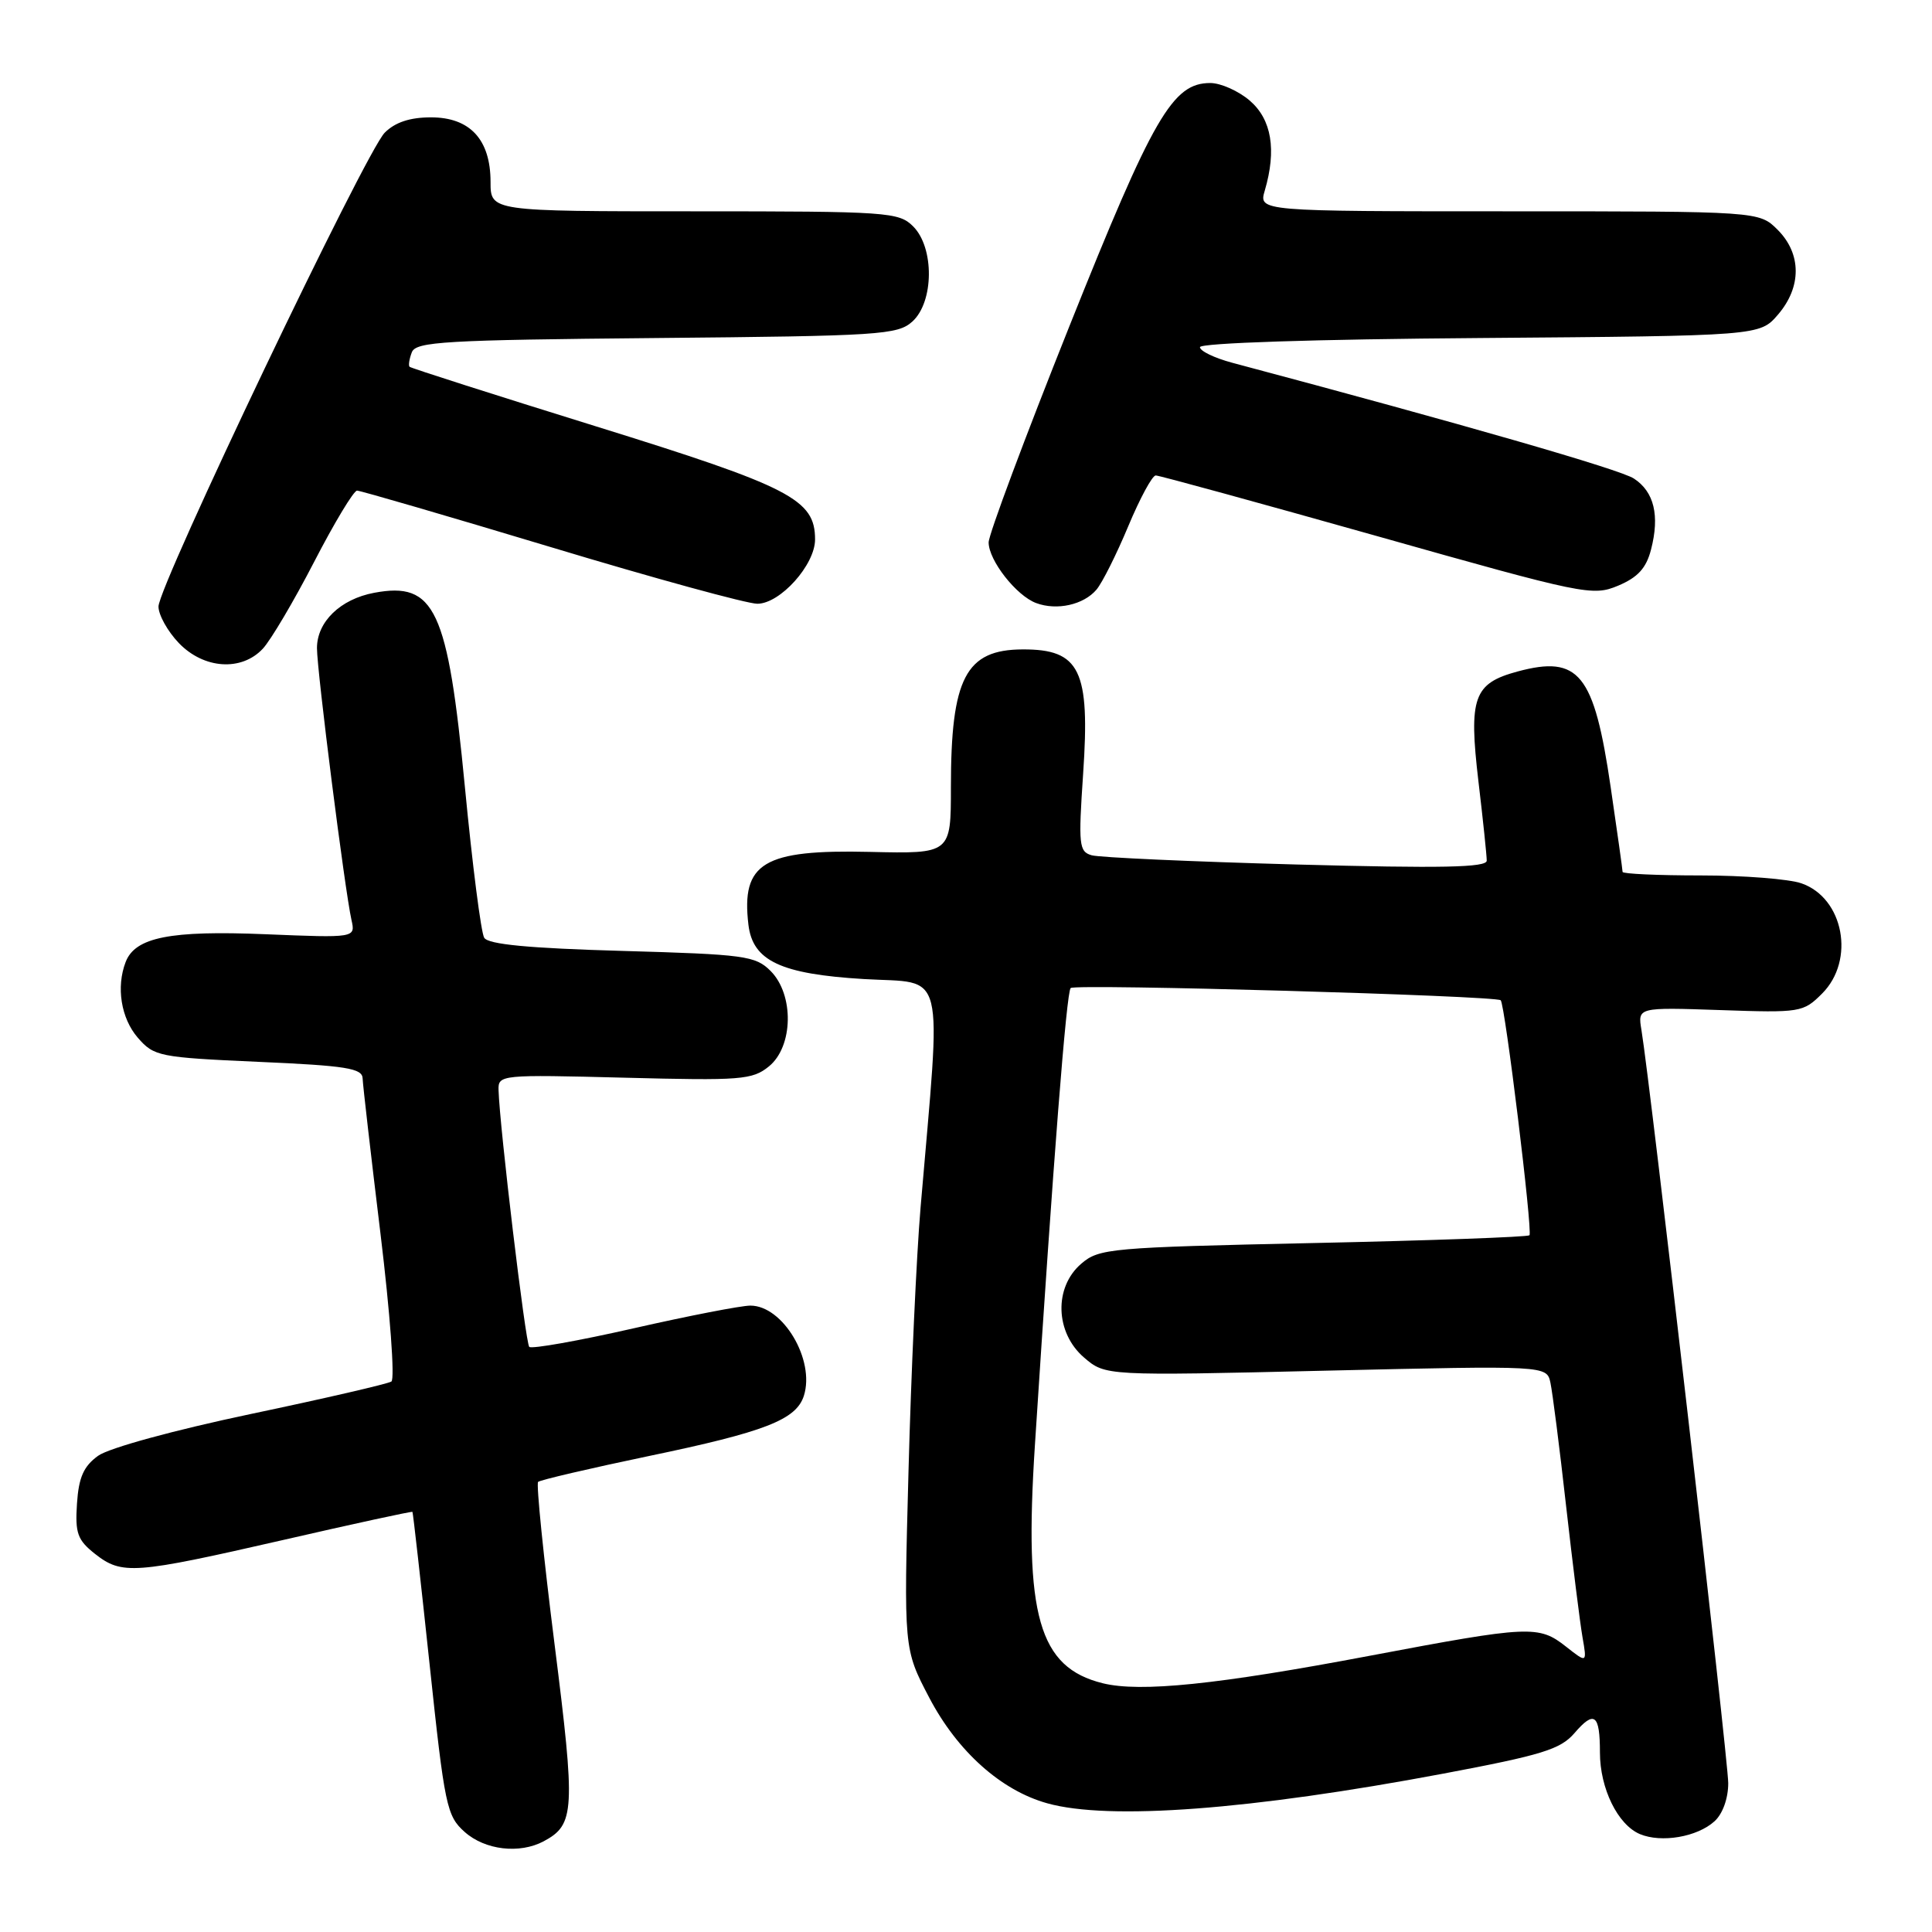 <?xml version="1.0" encoding="UTF-8" standalone="no"?>
<!DOCTYPE svg PUBLIC "-//W3C//DTD SVG 1.1//EN" "http://www.w3.org/Graphics/SVG/1.1/DTD/svg11.dtd" >
<svg xmlns="http://www.w3.org/2000/svg" xmlns:xlink="http://www.w3.org/1999/xlink" version="1.1" viewBox="0 0 256 256">
 <g >
 <path fill="currentColor"
d=" M 72.04 243.98 C 76.17 241.77 76.27 239.96 73.48 217.86 C 72.02 206.30 71.04 196.62 71.30 196.36 C 71.56 196.11 78.15 194.57 85.94 192.94 C 101.39 189.73 105.51 188.12 106.52 184.94 C 108.02 180.20 103.75 173.00 99.43 173.00 C 98.21 173.00 91.25 174.35 83.95 176.01 C 76.66 177.67 70.44 178.77 70.13 178.47 C 69.63 177.96 66.20 149.30 66.06 144.44 C 66.00 142.41 66.34 142.38 82.75 142.80 C 98.20 143.20 99.69 143.09 101.89 141.30 C 105.12 138.67 105.24 131.80 102.11 128.66 C 100.10 126.65 98.70 126.46 82.44 126.00 C 70.08 125.65 64.70 125.14 64.16 124.26 C 63.74 123.58 62.59 114.59 61.60 104.27 C 59.33 80.67 57.63 77.04 49.57 78.55 C 45.10 79.39 42.00 82.39 42.00 85.88 C 42.00 88.91 45.69 117.95 46.57 121.89 C 47.11 124.28 47.11 124.28 35.16 123.79 C 22.56 123.27 17.91 124.19 16.65 127.47 C 15.37 130.79 16.04 134.93 18.25 137.49 C 20.41 139.98 21.05 140.11 34.25 140.70 C 45.88 141.21 48.01 141.55 48.05 142.90 C 48.08 143.78 49.15 153.05 50.42 163.50 C 51.69 173.97 52.34 182.75 51.86 183.06 C 51.38 183.37 43.00 185.31 33.24 187.36 C 23.05 189.51 14.44 191.86 13.00 192.90 C 11.08 194.29 10.43 195.75 10.20 199.24 C 9.94 203.16 10.27 204.06 12.58 205.89 C 16.16 208.70 17.71 208.59 37.50 204.06 C 46.85 201.91 54.56 200.24 54.65 200.33 C 54.73 200.42 55.75 209.50 56.92 220.50 C 58.92 239.35 59.19 240.63 61.58 242.75 C 64.28 245.15 68.85 245.68 72.04 243.98 Z  M 227.18 241.33 C 228.26 240.36 229.00 238.30 229.00 236.28 C 229.00 233.17 218.67 143.53 217.50 136.48 C 217.00 133.47 217.00 133.47 227.94 133.84 C 238.57 134.21 238.94 134.15 241.44 131.65 C 245.85 127.24 244.31 119.00 238.71 117.05 C 237.06 116.47 231.04 116.00 225.35 116.00 C 219.66 116.00 215.00 115.79 215.00 115.53 C 215.00 115.27 214.29 110.21 213.42 104.28 C 211.22 89.25 209.23 86.78 201.07 88.98 C 195.26 90.55 194.59 92.42 195.90 103.54 C 196.51 108.65 197.00 113.38 197.00 114.04 C 197.00 114.95 191.07 115.07 171.75 114.55 C 157.86 114.17 145.67 113.62 144.66 113.33 C 142.97 112.85 142.88 111.99 143.52 102.54 C 144.46 88.78 143.11 86.02 135.50 86.05 C 127.96 86.08 126.00 89.84 126.00 104.31 C 126.00 113.13 126.00 113.13 115.25 112.88 C 101.15 112.55 98.20 114.32 99.17 122.53 C 99.74 127.32 103.45 129.07 114.47 129.73 C 125.45 130.38 124.75 127.56 121.98 160.00 C 121.44 166.32 120.72 182.07 120.38 195.00 C 119.75 218.50 119.75 218.50 123.13 224.95 C 126.86 232.07 132.65 237.25 138.78 238.95 C 146.97 241.23 165.70 239.82 191.22 235.02 C 204.34 232.55 206.77 231.80 208.63 229.64 C 211.26 226.58 212.00 227.15 212.00 232.22 C 212.00 236.98 214.36 241.79 217.30 243.03 C 220.15 244.22 224.89 243.41 227.18 241.33 Z  M 34.83 85.95 C 35.88 84.82 38.94 79.65 41.62 74.46 C 44.30 69.27 46.86 65.02 47.31 65.01 C 47.76 65.01 59.32 68.38 73.00 72.50 C 86.68 76.63 98.99 80.00 100.35 80.00 C 103.37 80.00 108.00 74.85 108.00 71.48 C 108.00 66.18 104.77 64.51 79.05 56.52 C 65.59 52.34 54.45 48.78 54.27 48.60 C 54.10 48.43 54.23 47.56 54.57 46.68 C 55.11 45.27 58.90 45.05 86.99 44.79 C 116.63 44.52 118.94 44.37 120.90 42.60 C 123.76 40.00 123.82 32.82 121.00 30.00 C 119.10 28.10 117.67 28.00 92.00 28.00 C 65.00 28.00 65.00 28.00 65.00 24.11 C 65.00 18.50 62.28 15.55 57.11 15.55 C 54.32 15.55 52.36 16.20 50.98 17.58 C 48.45 20.10 21.00 77.61 21.00 80.37 C 21.00 81.48 22.21 83.65 23.69 85.20 C 27.00 88.65 32.00 88.99 34.83 85.95 Z  M 145.28 78.14 C 146.05 77.24 147.94 73.46 149.49 69.75 C 151.04 66.04 152.68 63.00 153.14 63.00 C 153.60 63.00 166.79 66.62 182.44 71.03 C 209.91 78.79 211.02 79.02 214.40 77.61 C 217.01 76.51 218.13 75.30 218.77 72.82 C 219.94 68.30 219.18 65.16 216.50 63.41 C 214.68 62.21 194.08 56.27 163.25 48.06 C 160.91 47.43 159.00 46.51 159.00 46.00 C 159.00 45.45 174.20 44.95 196.09 44.79 C 233.17 44.50 233.17 44.50 235.59 41.69 C 238.74 38.03 238.72 33.63 235.55 30.45 C 233.09 28.00 233.09 28.00 199.94 28.00 C 166.78 28.00 166.78 28.00 167.59 25.25 C 169.17 19.86 168.50 15.83 165.61 13.34 C 164.11 12.05 161.75 11.00 160.37 11.00 C 155.37 11.00 152.82 15.41 141.69 43.25 C 135.81 57.97 131.00 70.84 131.00 71.87 C 131.00 74.25 134.67 78.94 137.30 79.91 C 140.04 80.93 143.58 80.14 145.28 78.14 Z  M 146.12 223.04 C 137.63 220.94 135.67 214.07 137.13 191.50 C 139.57 153.72 141.31 131.44 141.87 130.92 C 142.49 130.34 198.17 131.93 198.85 132.54 C 199.42 133.07 203.11 163.22 202.66 163.68 C 202.42 163.91 189.52 164.38 173.98 164.71 C 147.09 165.29 145.62 165.42 143.27 167.45 C 139.63 170.57 139.81 176.58 143.63 179.87 C 146.47 182.31 146.47 182.31 175.71 181.62 C 204.95 180.94 204.95 180.94 205.44 183.22 C 205.71 184.47 206.65 191.80 207.51 199.50 C 208.38 207.20 209.36 215.05 209.69 216.94 C 210.29 220.38 210.29 220.38 207.51 218.19 C 203.88 215.33 202.71 215.39 181.49 219.40 C 161.31 223.22 151.10 224.27 146.12 223.04 Z "/>
</g>
</svg>